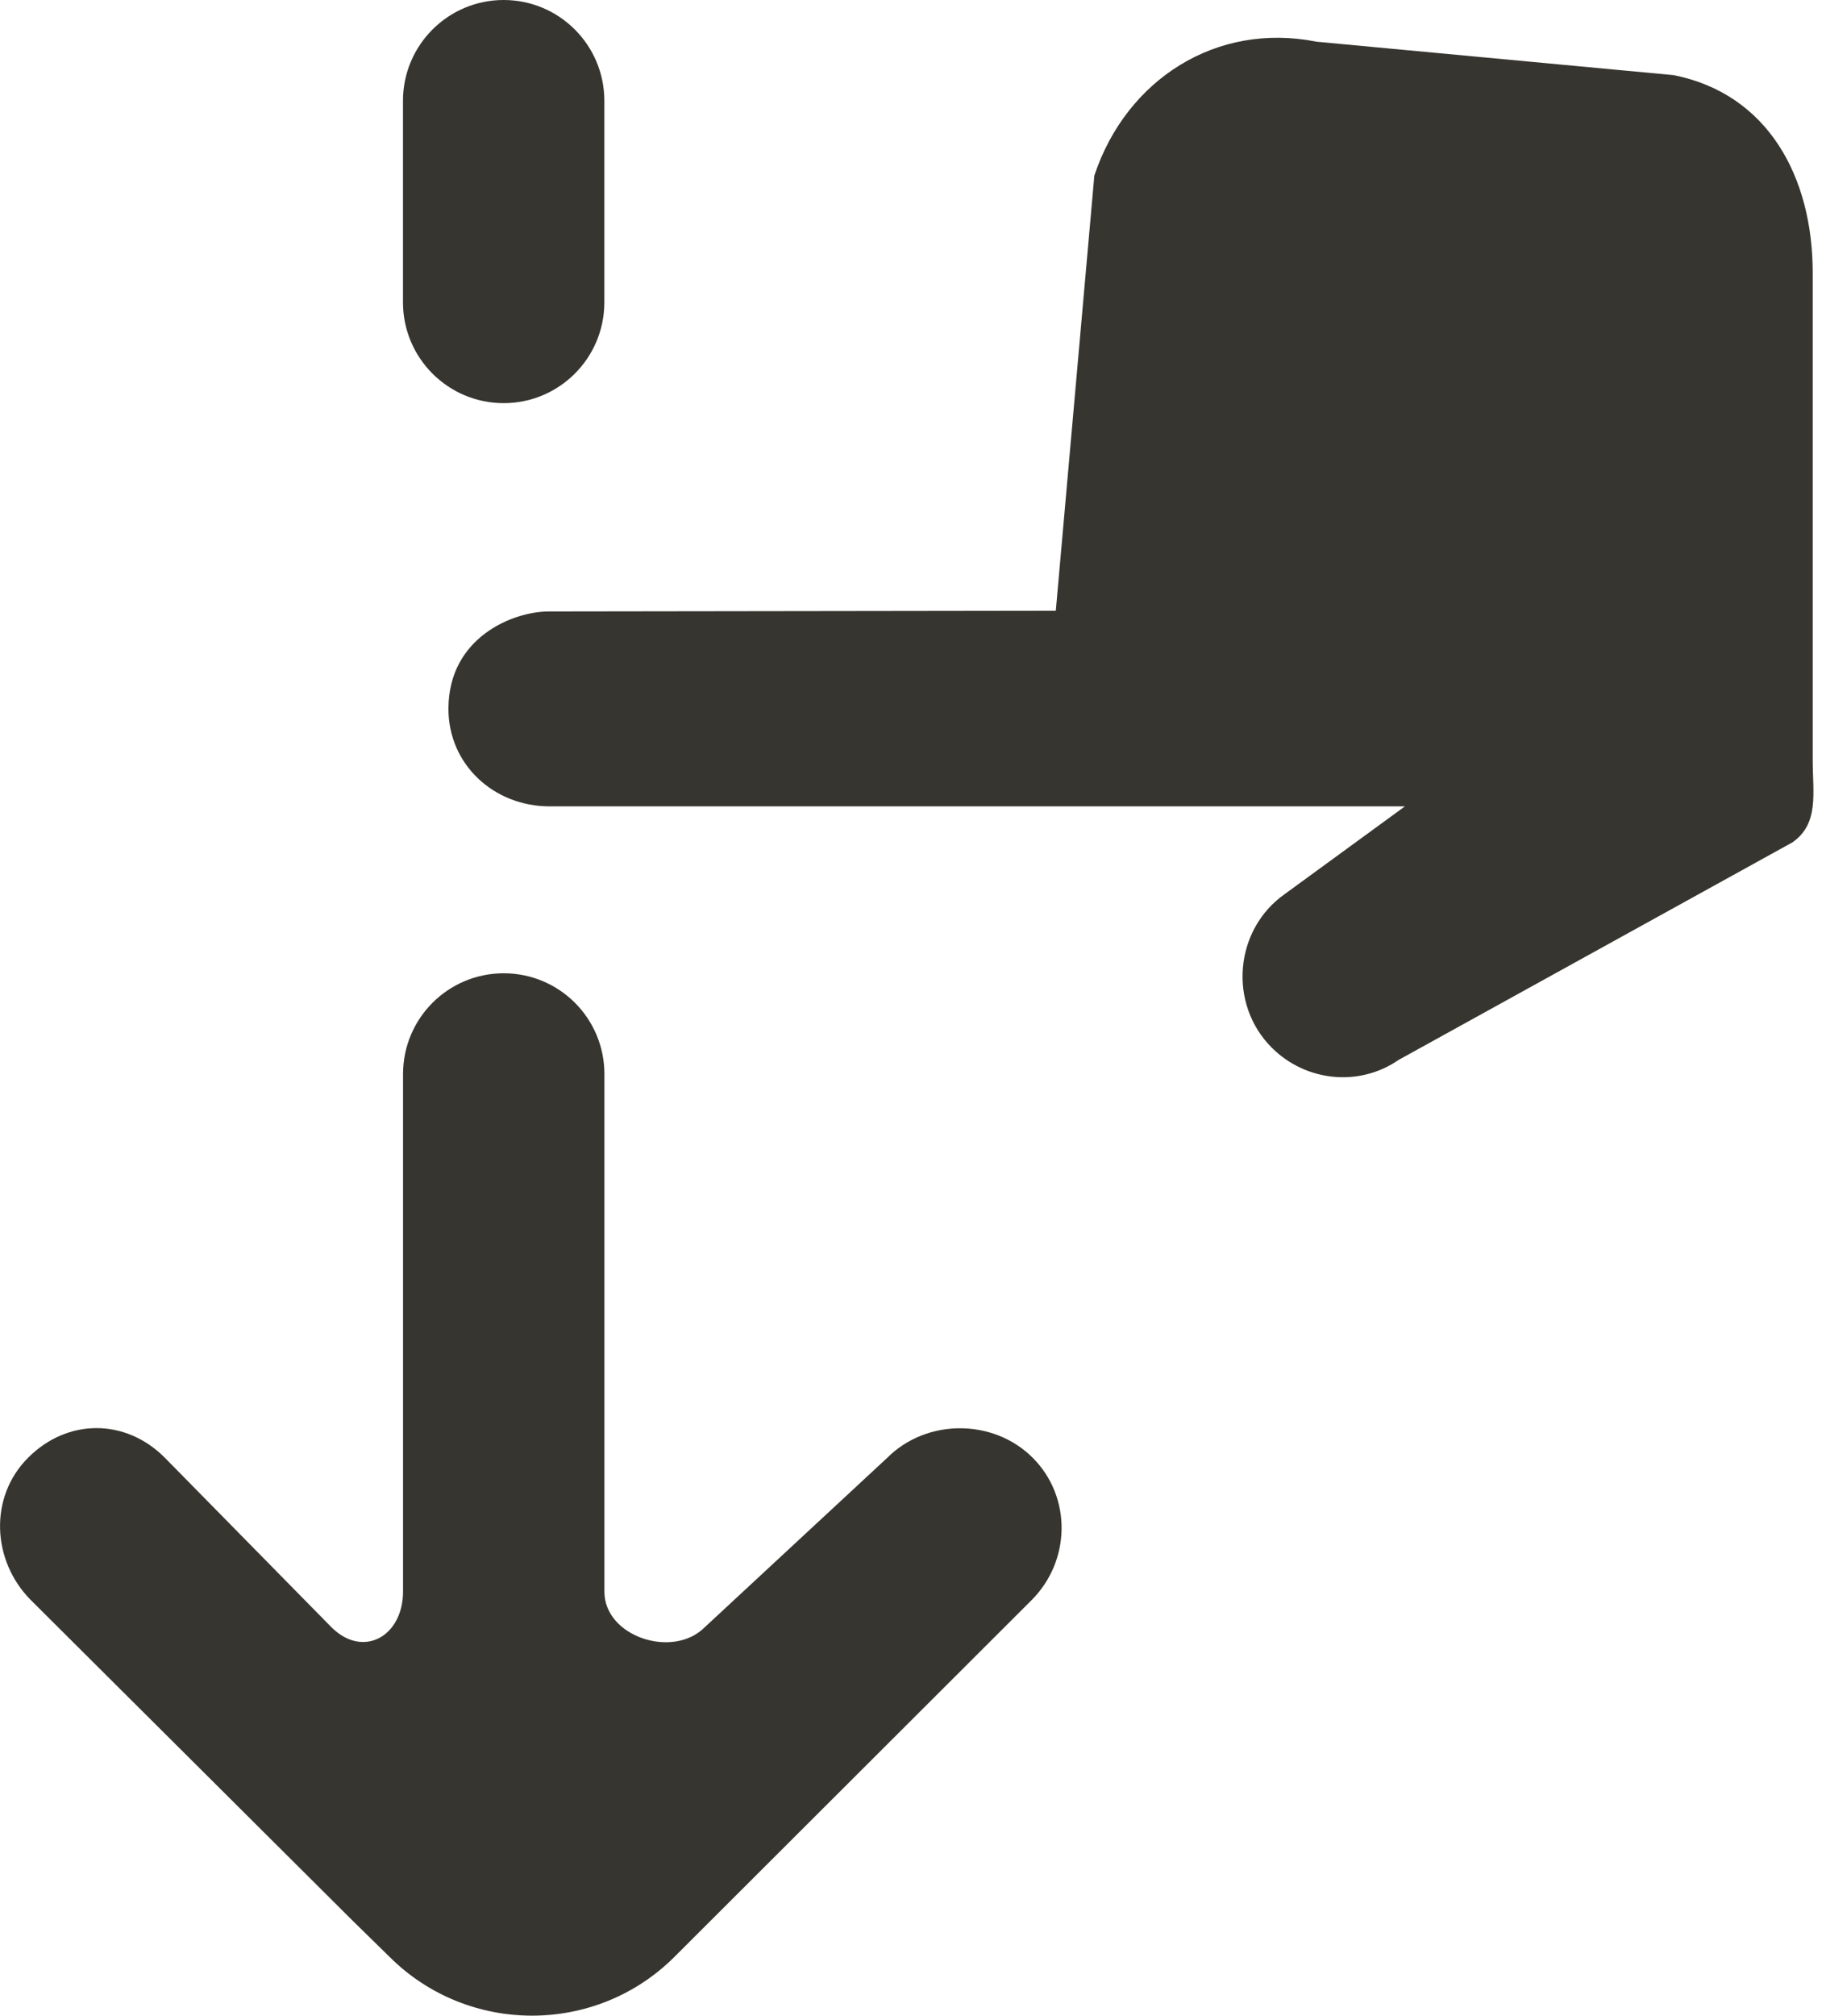 <!-- Generated by IcoMoon.io -->
<svg version="1.1" xmlns="http://www.w3.org/2000/svg" width="29" height="32" viewBox="0 0 29 32">
<title>as-scroll_up-</title>
<path fill="#37352f" d="M7.999 6.4c0.883 0 1.599-0.717 1.599-1.6v-3.2c0-0.883-0.716-1.6-1.599-1.6s-1.599 0.717-1.599 1.6v3.2c0 0.883 0.716 1.6 1.599 1.6zM14.092 23.142l-2.902 2.693c-0.504 0.504-1.591 0.147-1.591-0.566v-8.218c0-0.885-0.716-1.6-1.599-1.6s-1.599 0.715-1.599 1.6v8.214c0 0.714-0.635 1.070-1.139 0.566l-2.645-2.69c-0.624-0.626-1.545-0.626-2.17 0-0.625 0.624-0.579 1.638 0.046 2.264l5.109 5.088 0.582 0.57c1.249 1.248 3.283 1.248 4.53 0l5.668-5.659c0.625-0.624 0.643-1.637 0.019-2.262-0.625-0.624-1.684-0.624-2.309 0zM28.461 13.376l-6.248 3.45c-0.628 0.434-1.478 0.344-2.016-0.195-0.694-0.694-0.595-1.874 0.208-2.438l1.908-1.392h-13.585c-0.883 0-1.606-0.662-1.606-1.547 0-1.136 1.028-1.547 1.593-1.547l8.053-0.011 0.612-6.909c0.51-1.531 1.946-2.442 3.528-2.125l5.674 0.531c1.495 0.299 2.207 1.613 2.207 3.138v7.736c0 0.526 0.106 1.013-0.328 1.31z"></path>
</svg>
